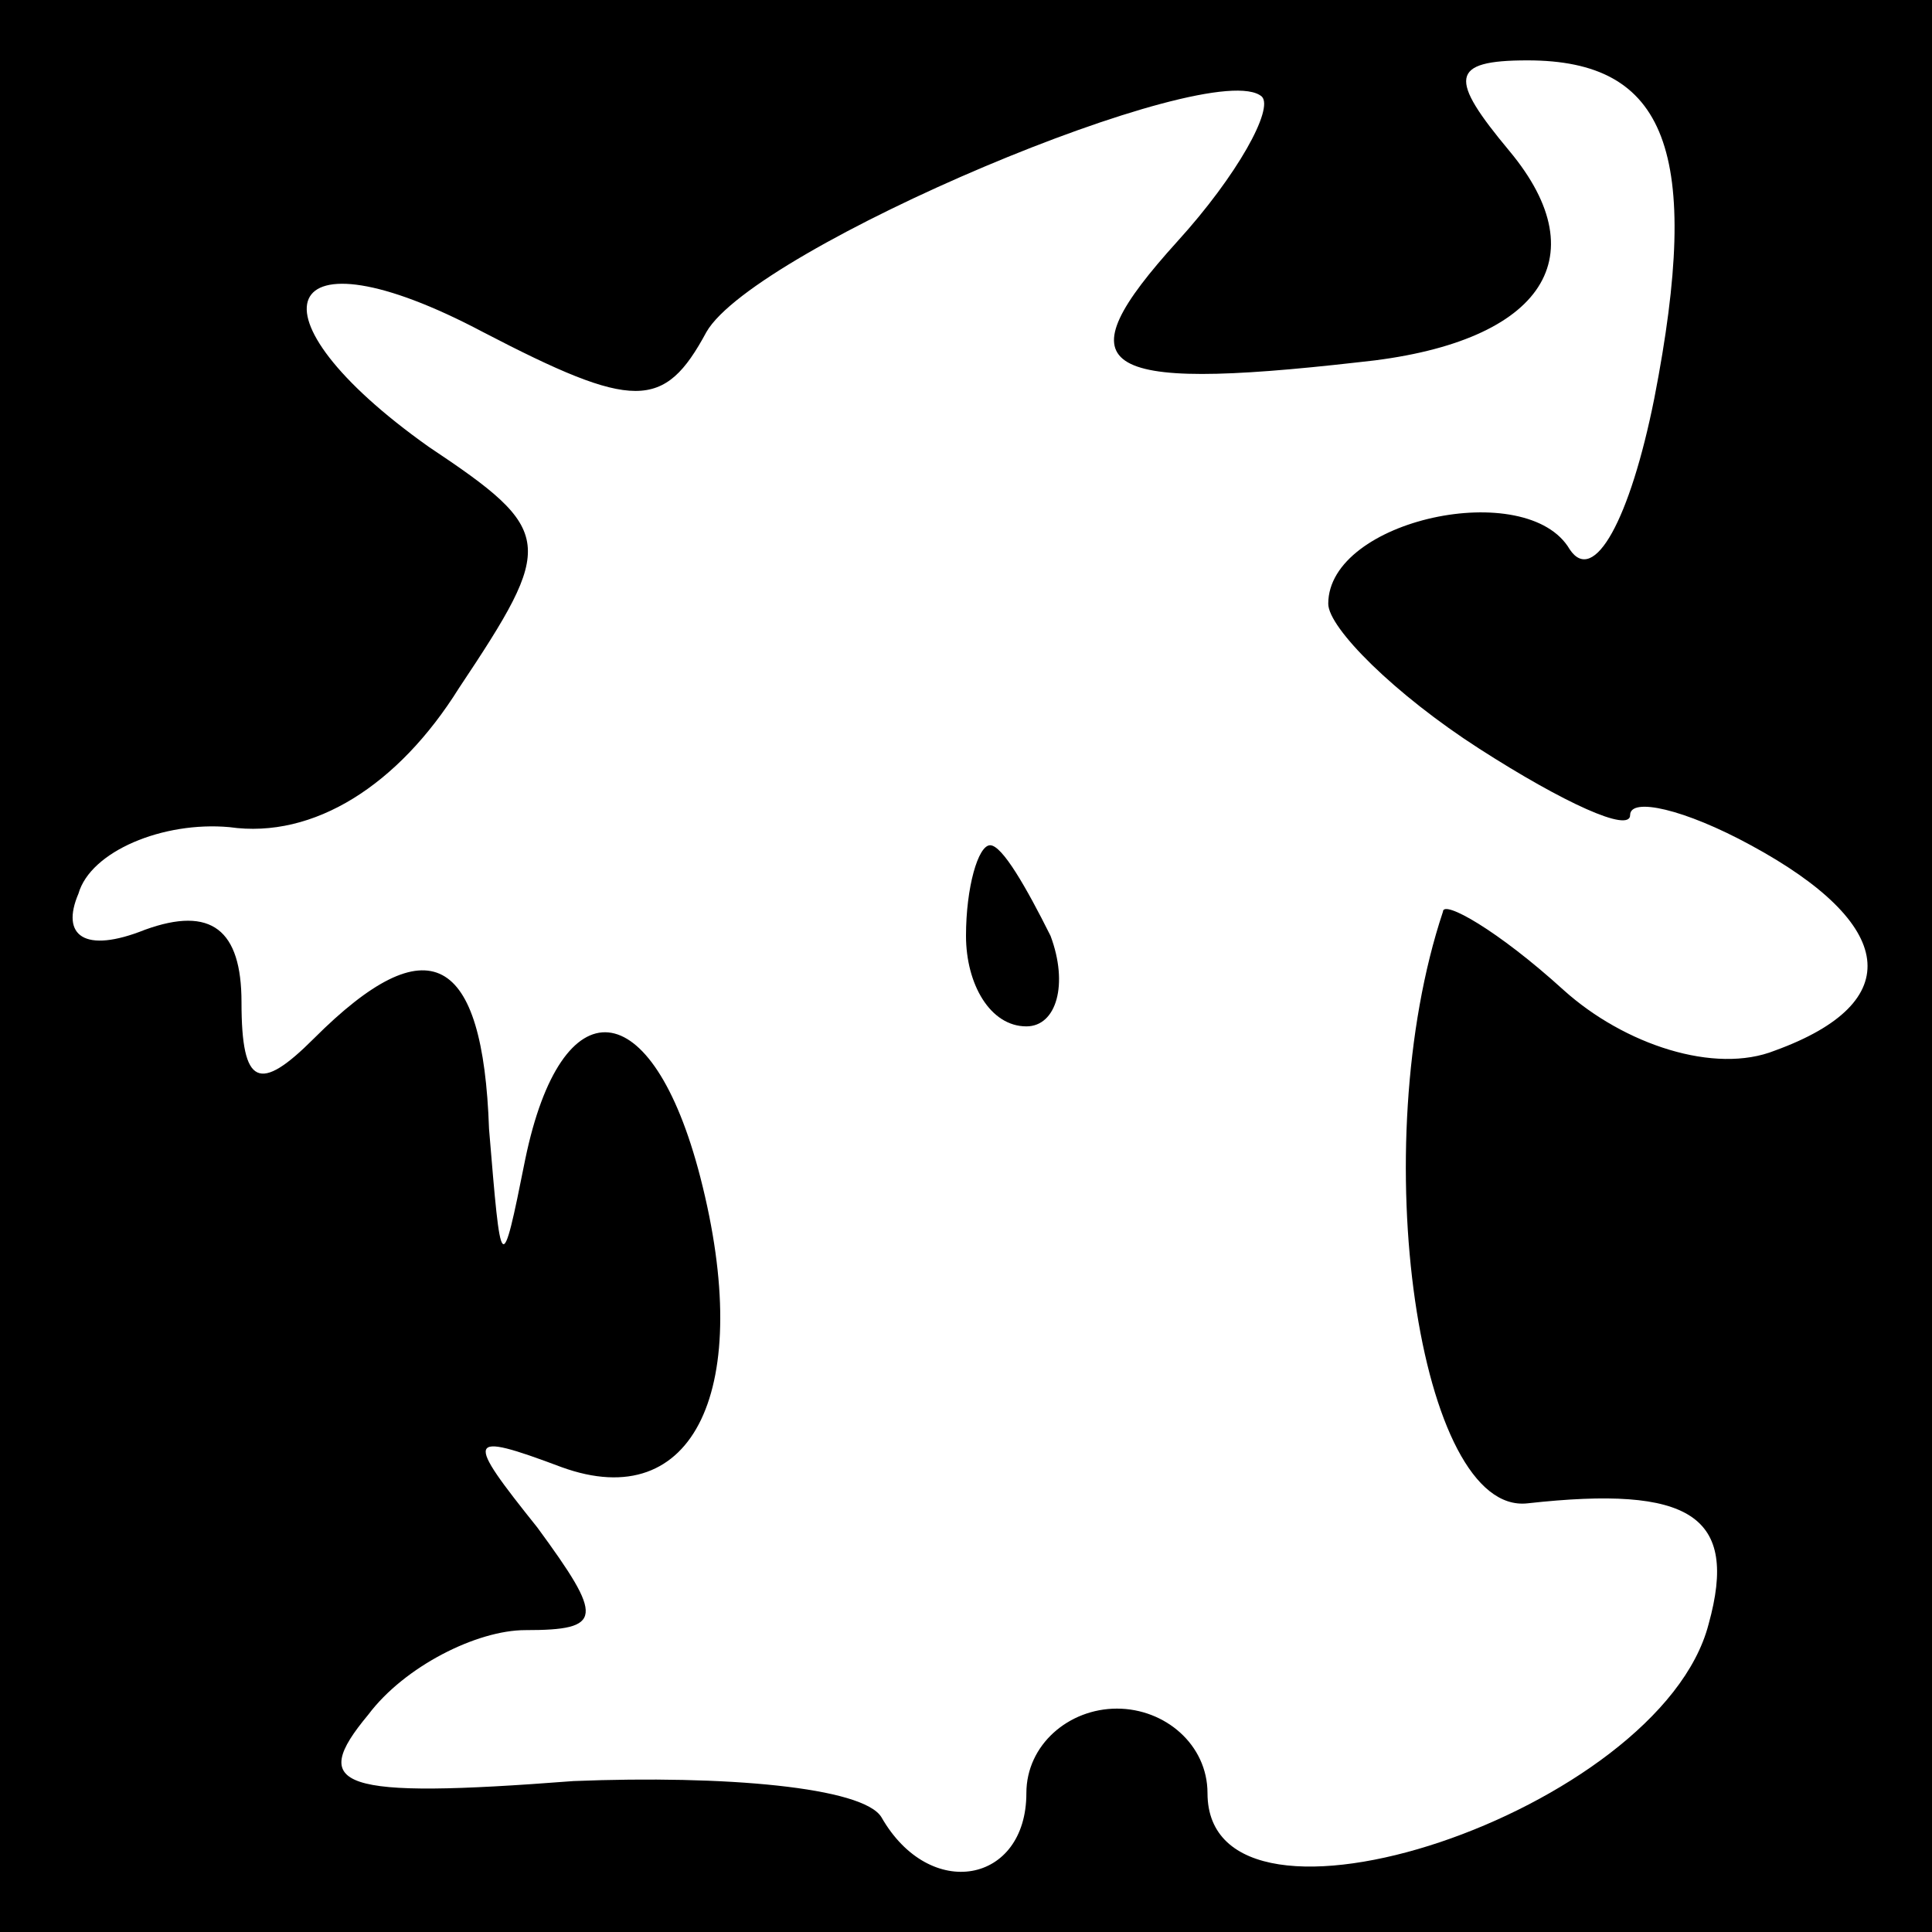 <?xml version="1.0" standalone="no"?>
<!DOCTYPE svg PUBLIC "-//W3C//DTD SVG 20010904//EN"
 "http://www.w3.org/TR/2001/REC-SVG-20010904/DTD/svg10.dtd">
<svg version="1.0" xmlns="http://www.w3.org/2000/svg"
 width="32pt" height="32pt" viewBox="0 0 32 32"
 preserveAspectRatio="xMidYMid meet">
<rect x="0" y="0" width="32" height="32" fill="#808080" stroke="none"/>
<g transform="translate(0,32) scale(0.1,-0.1)"
fill="#000000" stroke="none">
<path fill="#000000" stroke="none" d="M0 160 l0 -160 160 0 160 0 0 160 0
160 -160 0 -160 0 0 -160z"/>
<path fill="#ffffff" stroke="none" d="M195 280 c-19 -21 -14 -25 30 -20 30 3
40 17 25 35 -10 12 -10 15 3 15 23 0 29 -15 21 -56 -4 -20 -10 -31 -14 -25 -7
12 -40 5 -40 -9 0 -4 11 -15 25 -24 14 -9 25 -14 25 -11 0 3 9 1 20 -5 24 -13
26 -26 4 -34 -10 -4 -25 1 -35 10 -11 10 -20 15 -20 13 -13 -39 -4 -100 14
-98 27 3 35 -2 30 -20 -8 -31 -83 -56 -83 -28 0 8 -7 14 -15 14 -8 0 -15 -6
-15 -14 0 -15 -16 -18 -24 -4 -3 5 -26 7 -51 6 -39 -3 -44 -1 -34 11 6 8 18
14 26 14 13 0 13 2 2 17 -12 15 -12 16 4 10 22 -8 32 13 23 48 -8 31 -23 32
-29 3 -4 -20 -4 -19 -6 5 -1 29 -10 34 -29 15 -9 -9 -12 -8 -12 6 0 12 -5 16
-16 12 -10 -4 -14 -1 -11 6 2 7 14 12 25 11 14 -2 28 7 38 23 16 24 16 26 -5
40 -31 22 -25 37 9 19 25 -13 30 -13 37 0 8 14 84 46 92 39 2 -2 -4 -13 -14
-24z"/>
<path fill="#000000" stroke="none" d="M160 165 c0 -8 4 -15 10 -15 5 0 7 7 4
15 -4 8 -8 15 -10 15 -2 0 -4 -7 -4 -15z"/>
</g>
</svg>
